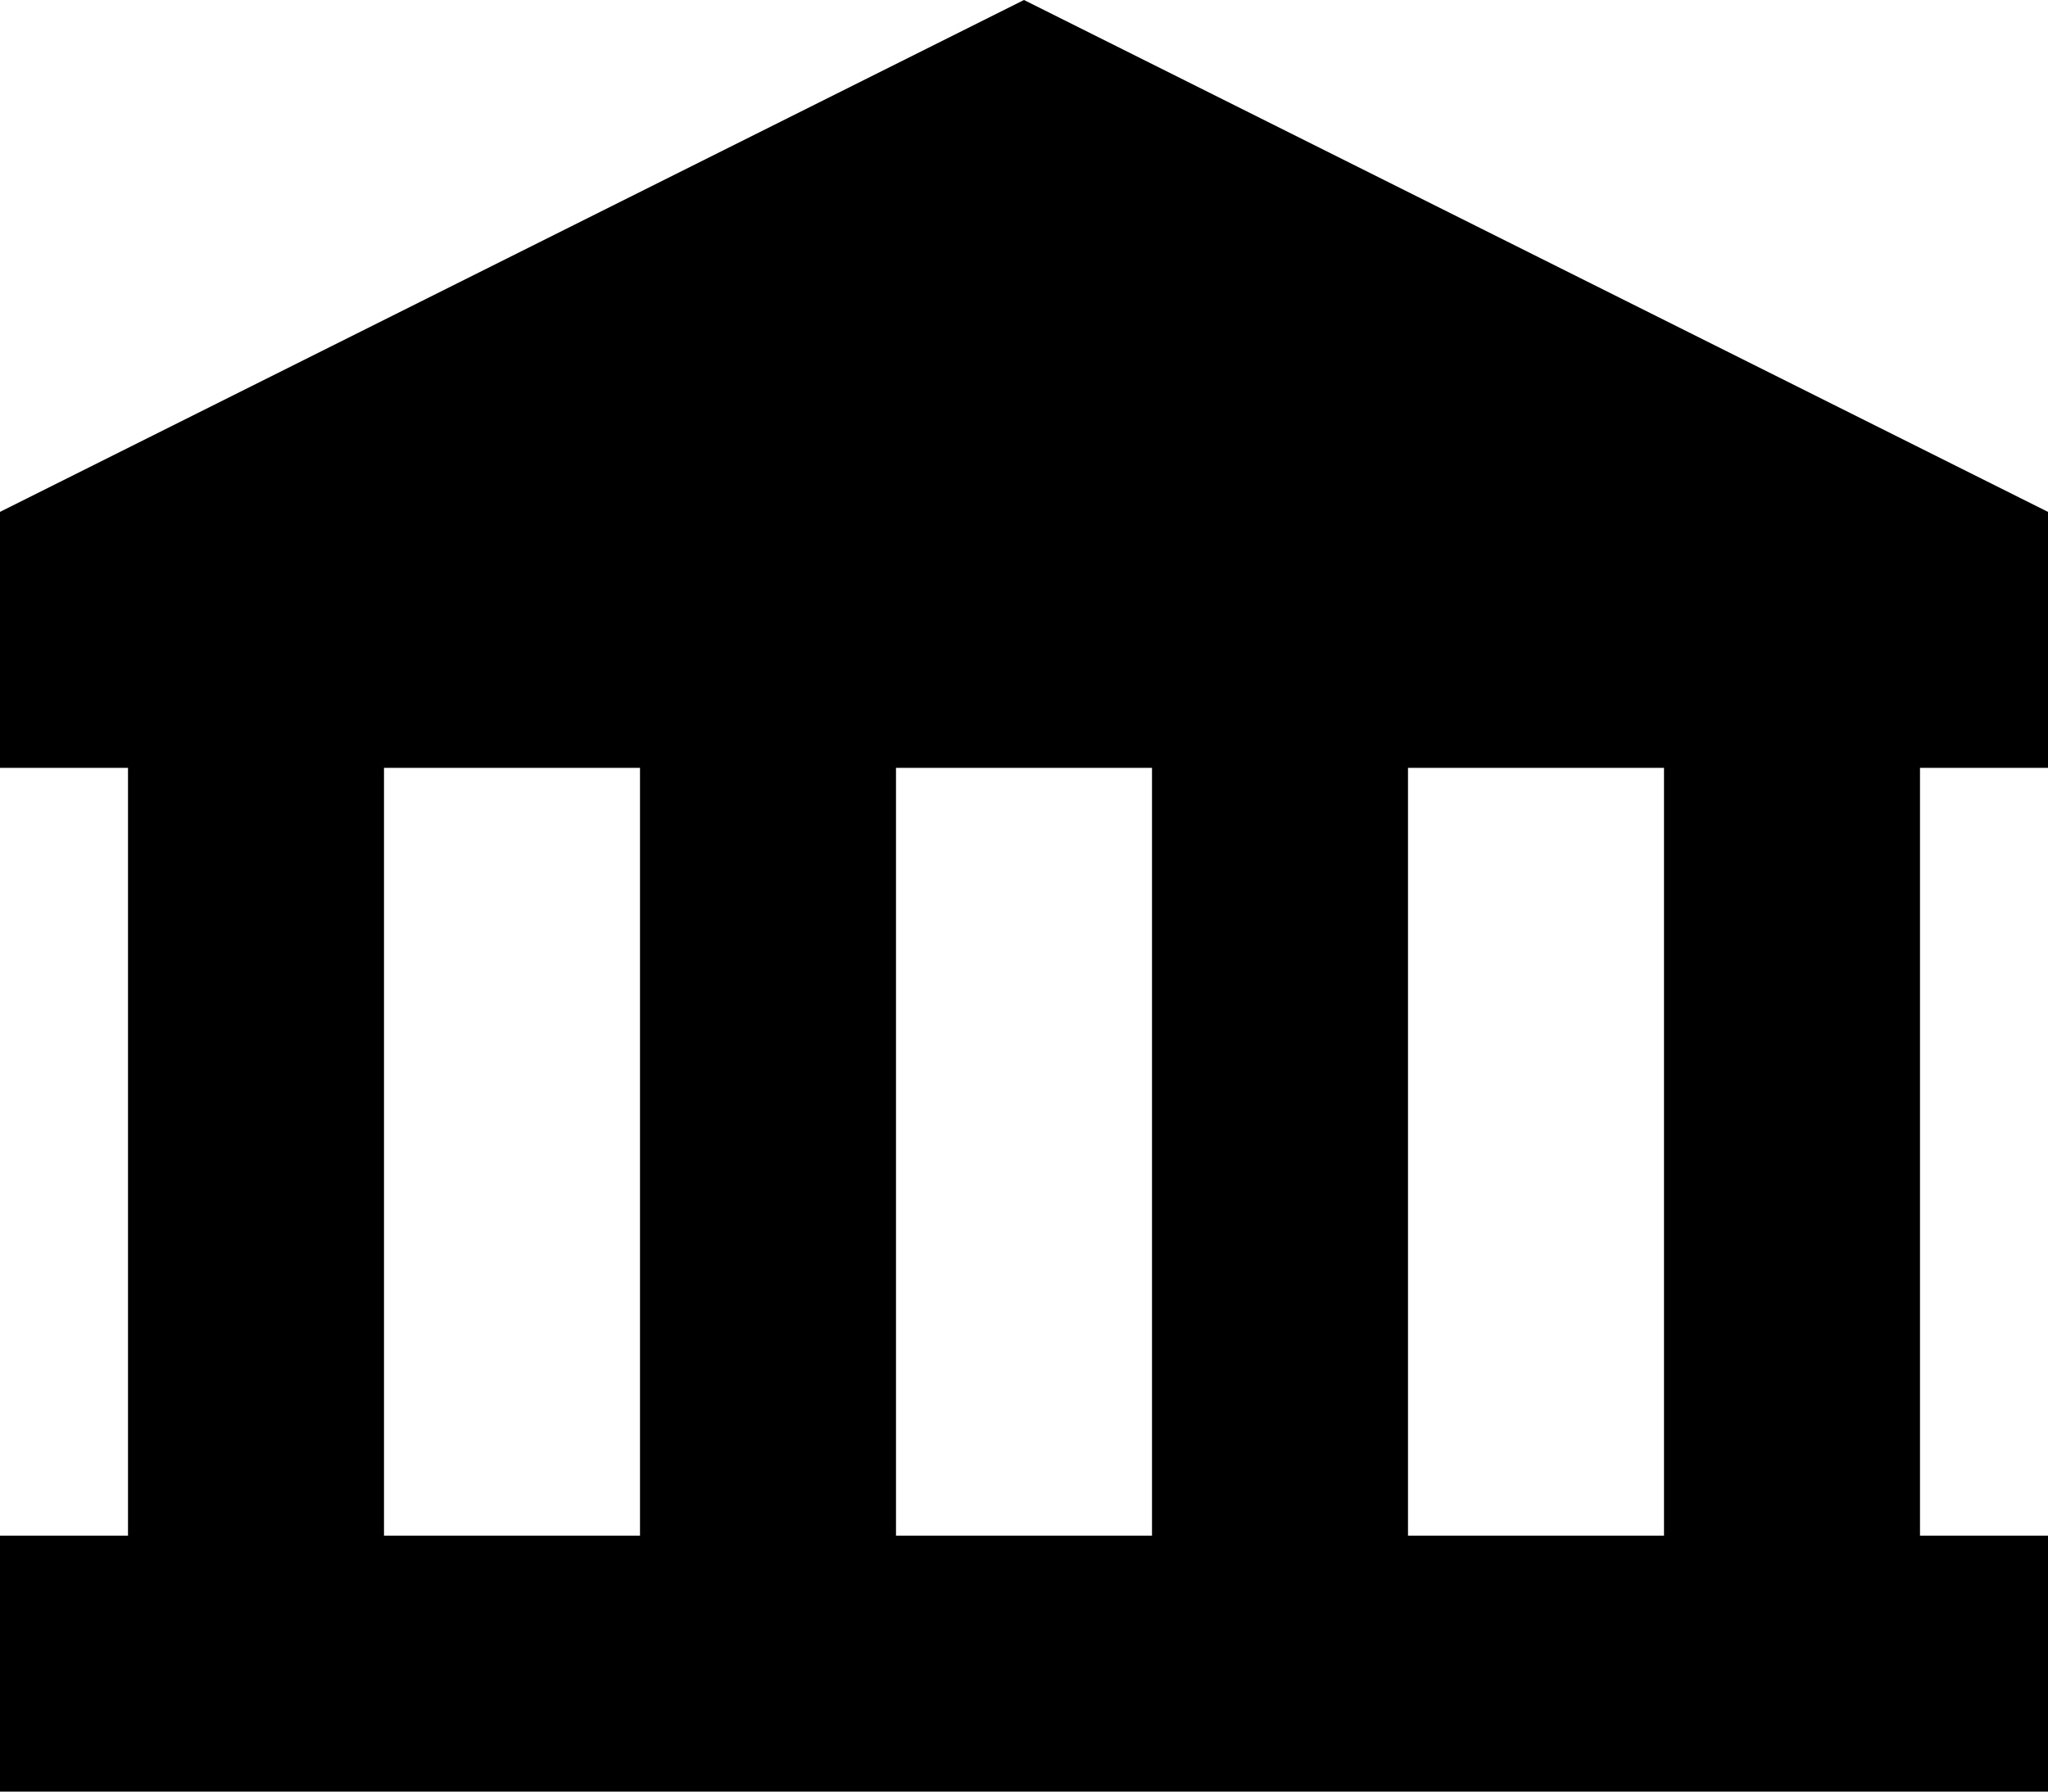 <svg xmlns="http://www.w3.org/2000/svg" viewBox="0 0 80 70"><g id="Calque_2" data-name="Calque 2"><g id="Calque_1-2" data-name="Calque 1"><path d="M80,30V20L40,0,0,20V30H5V60H0V70H80V60H75V30ZM15,60V30H25V60Zm20,0V30H45V60Zm30,0H55V30H65Z"/></g></g></svg>